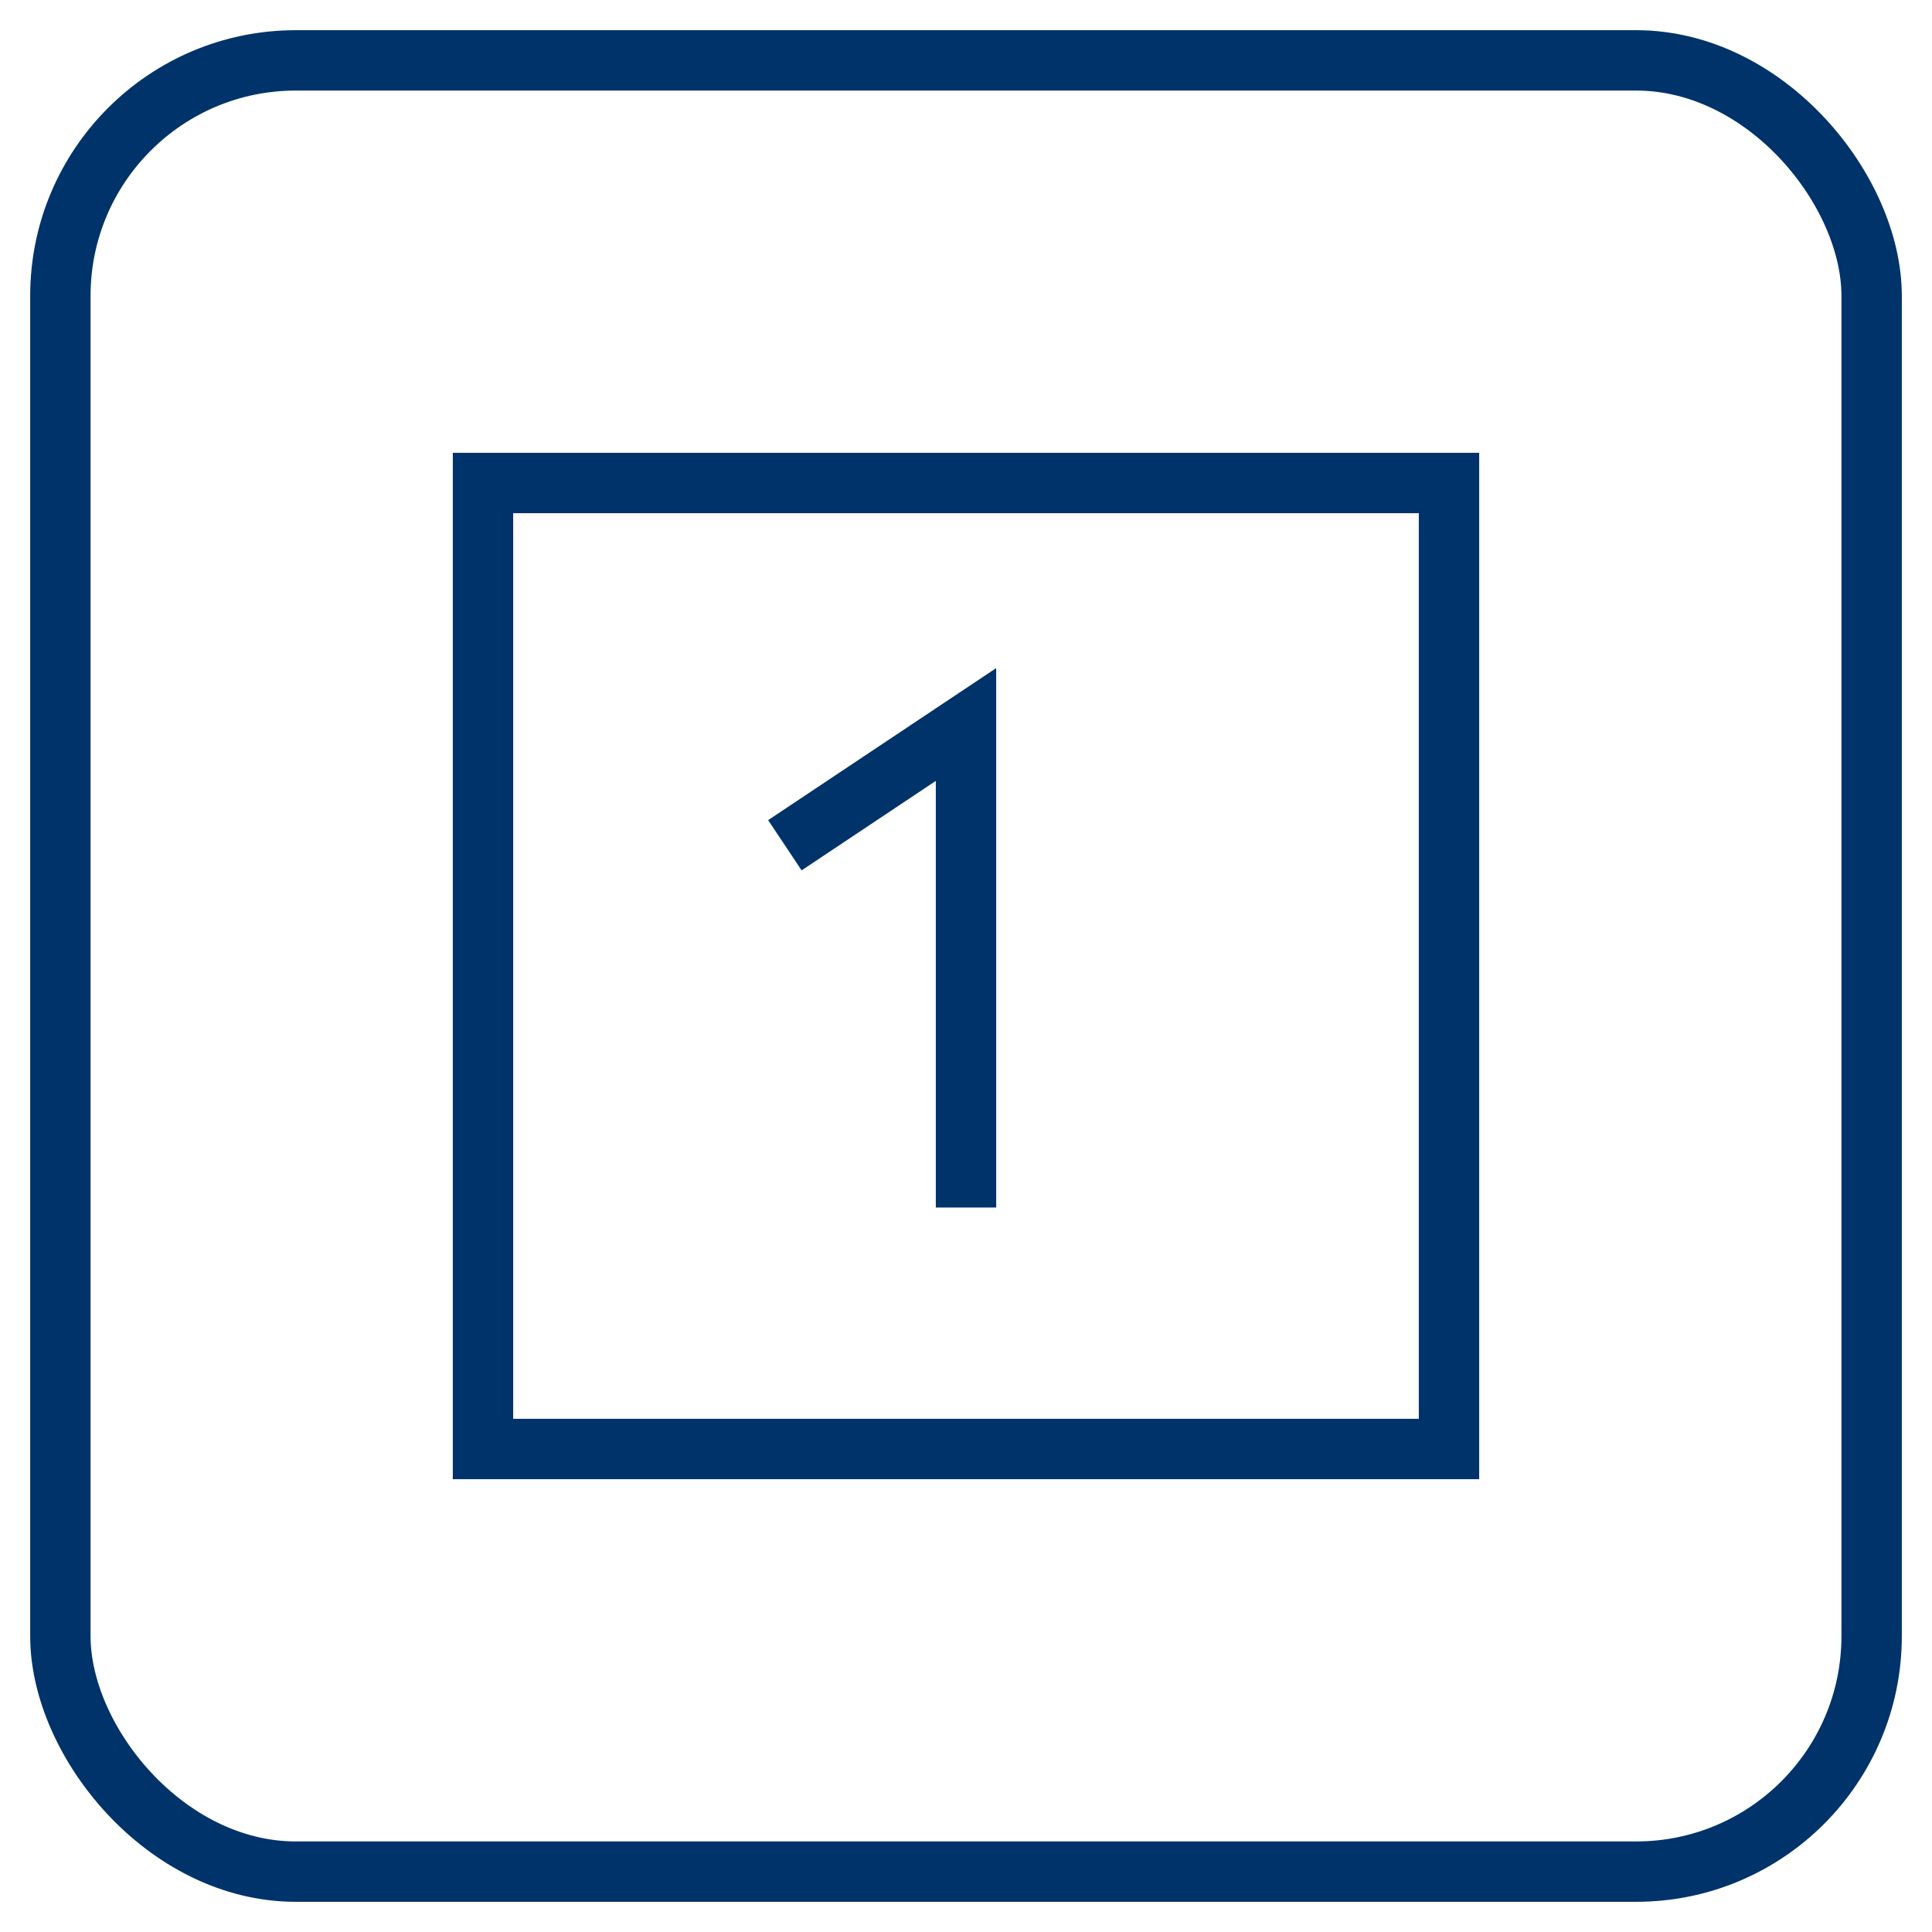 <?xml version="1.0" encoding="UTF-8"?>
<svg xmlns="http://www.w3.org/2000/svg" aria-describedby="desc" aria-labelledby="title" viewBox="0 0 64 64"><rect width="60" height="60" x="2" y="2" fill="none" stroke="#003369" stroke-miterlimit="10" stroke-width="2" data-name="layer2" rx="7.8" ry="7.8" style="stroke: #003369;"/><path fill="none" stroke="#003369" stroke-miterlimit="10" stroke-width="2" d="M16 16h32v32H16z" data-name="layer1" style="stroke: #003369;"/><path fill="none" stroke="#003369" stroke-miterlimit="10" stroke-width="2" d="M26 28l6-4v16" data-name="layer1" style="stroke: #003369;"/></svg>
